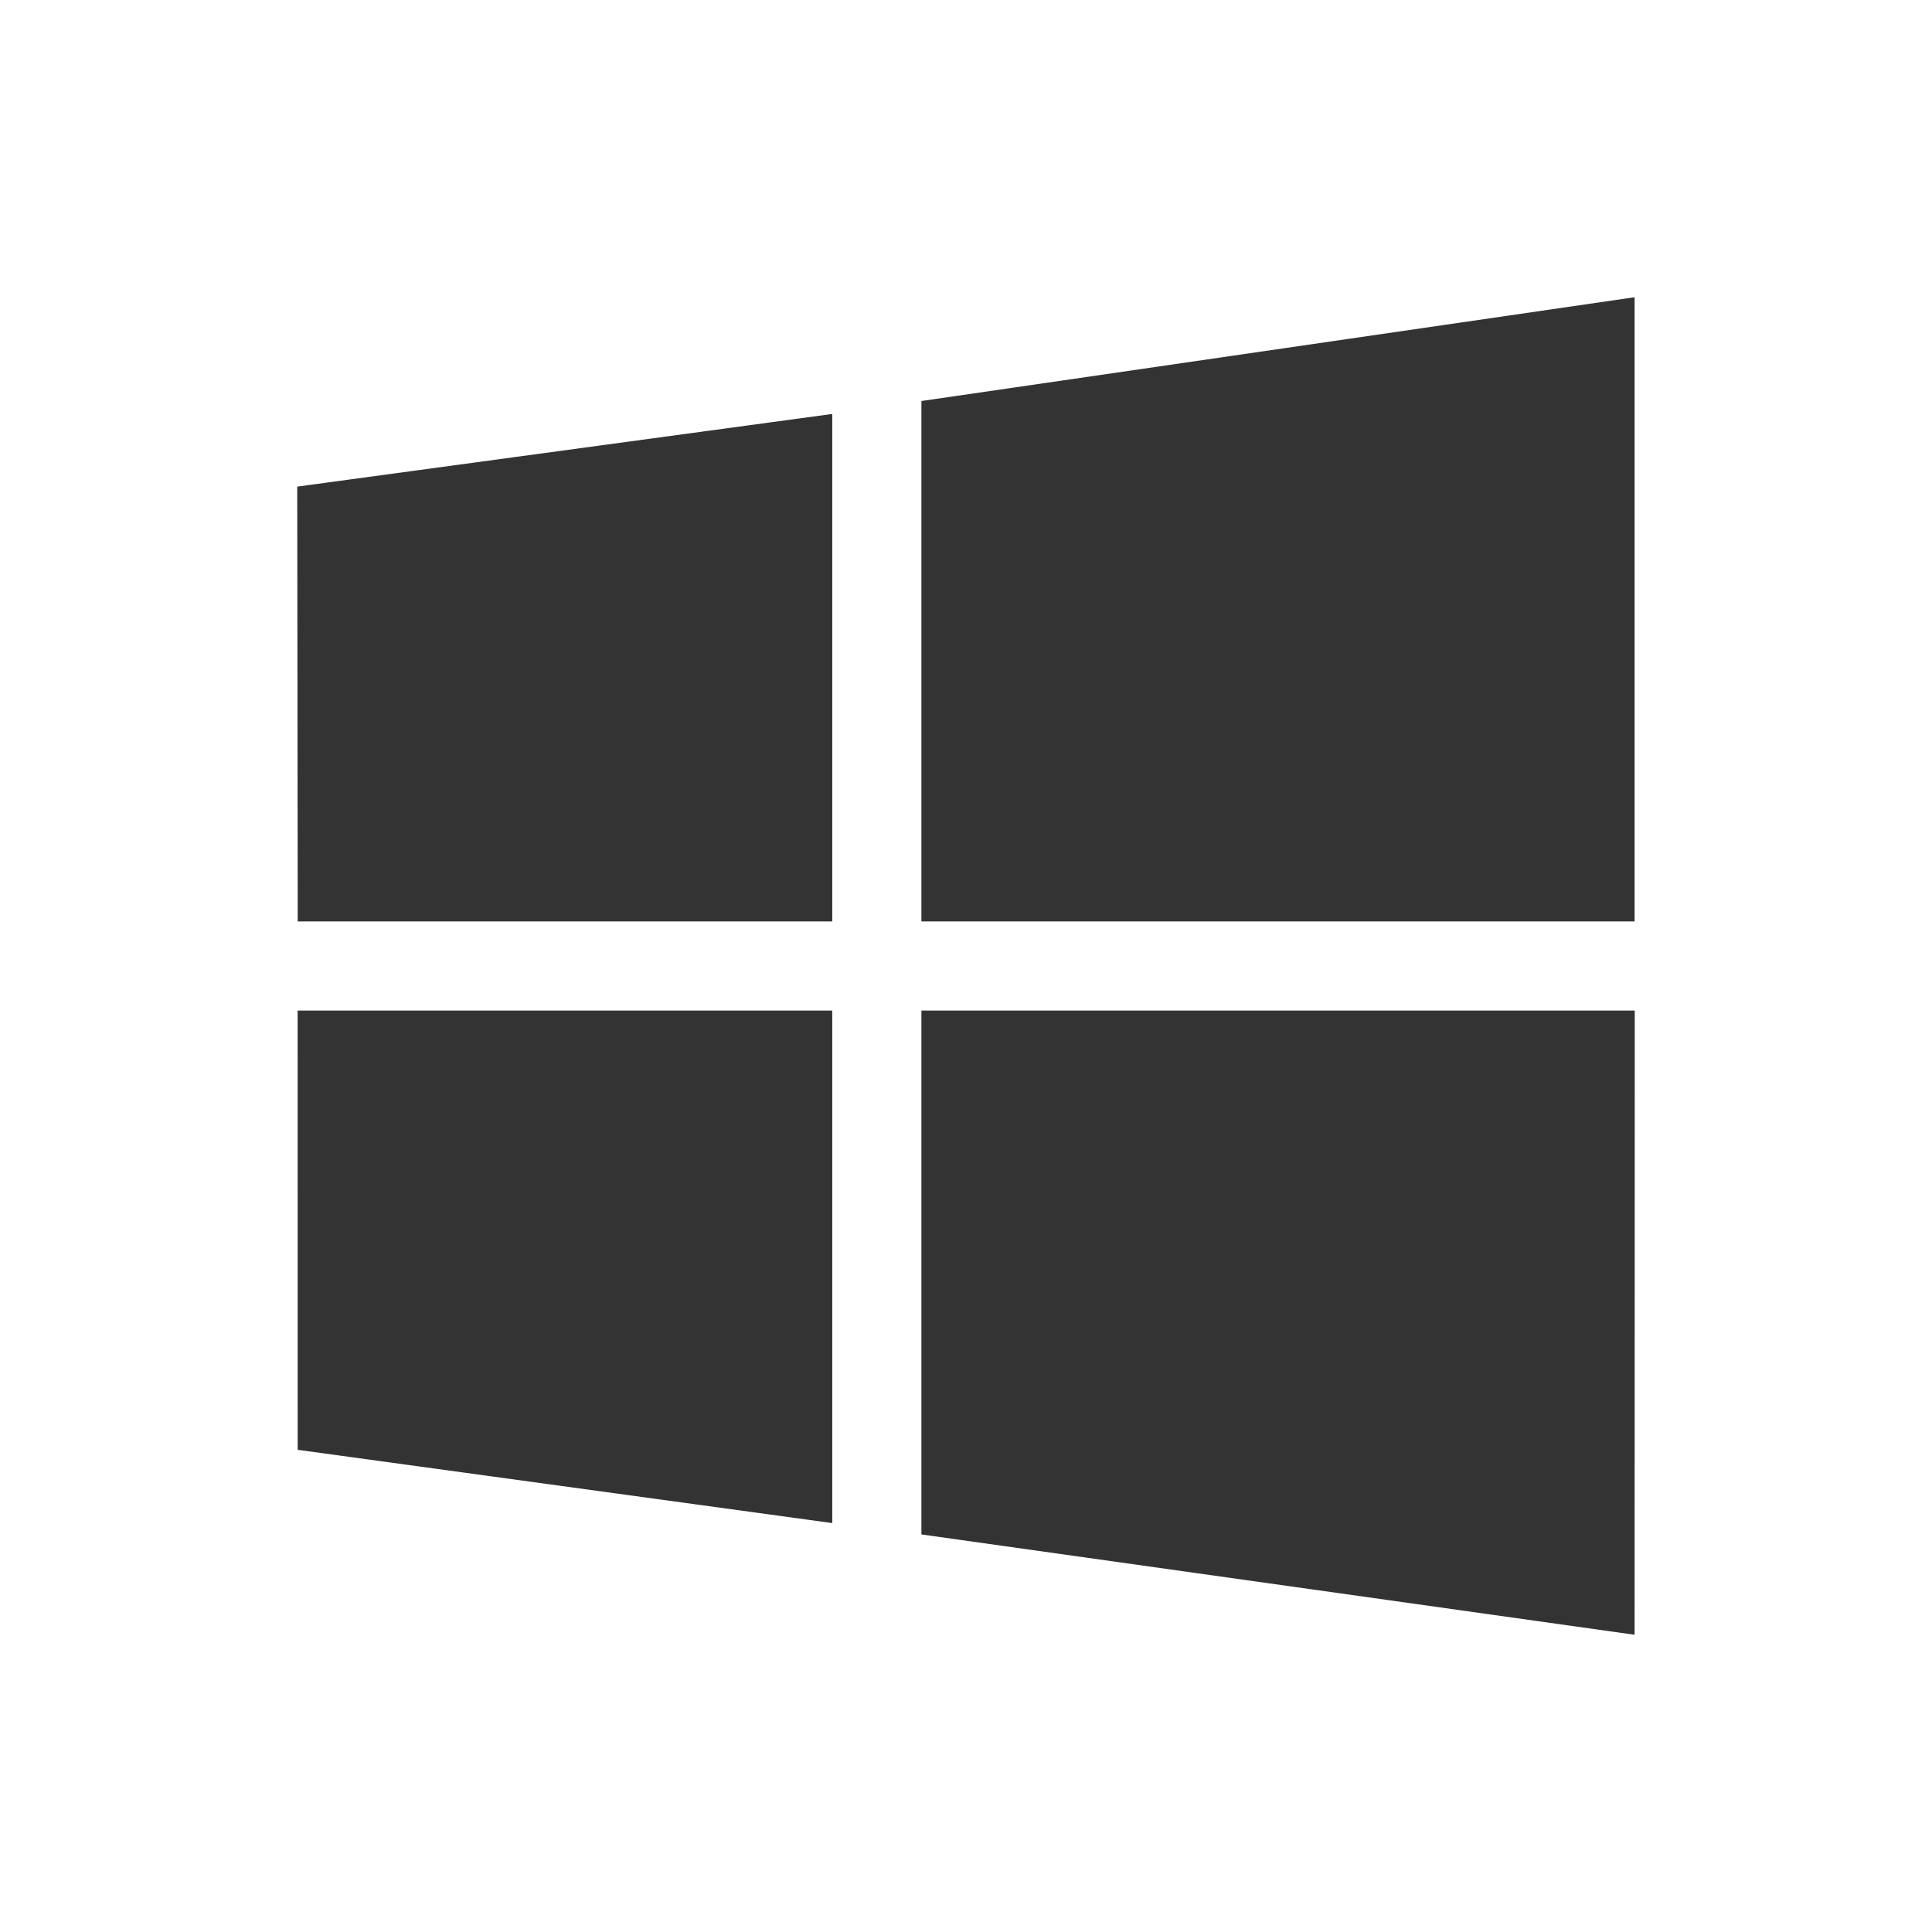 <?xml version="1.0" encoding="iso-8859-1"?>
<svg version="1.1" id="Layer_1" xmlns="http://www.w3.org/2000/svg" xmlns:xlink="http://www.w3.org/1999/xlink" x="0px" y="0px"
	fill='white' viewBox="0 0 455 455" style="enable-background:new 0 0 455 455;" xml:space="preserve">
<rect x="0" y="0" width="455" height="455" fill="#333333" stroke="none"/>
<path style="fill-rule:evenodd;clip-rule:evenodd;" d="M0,0v455h455V0H0z M216.999,94.44L384.958,70v146.999H216.999V94.44z
	 M196.002,358.696L70.103,341.44l-0.007-103.439h125.906V358.696z M196.002,216.999H70.116L70,114.601L196.002,97.49V216.999z
	 M384.958,385l-167.959-23.629v-123.37H385L384.958,385z"/>
</svg>

